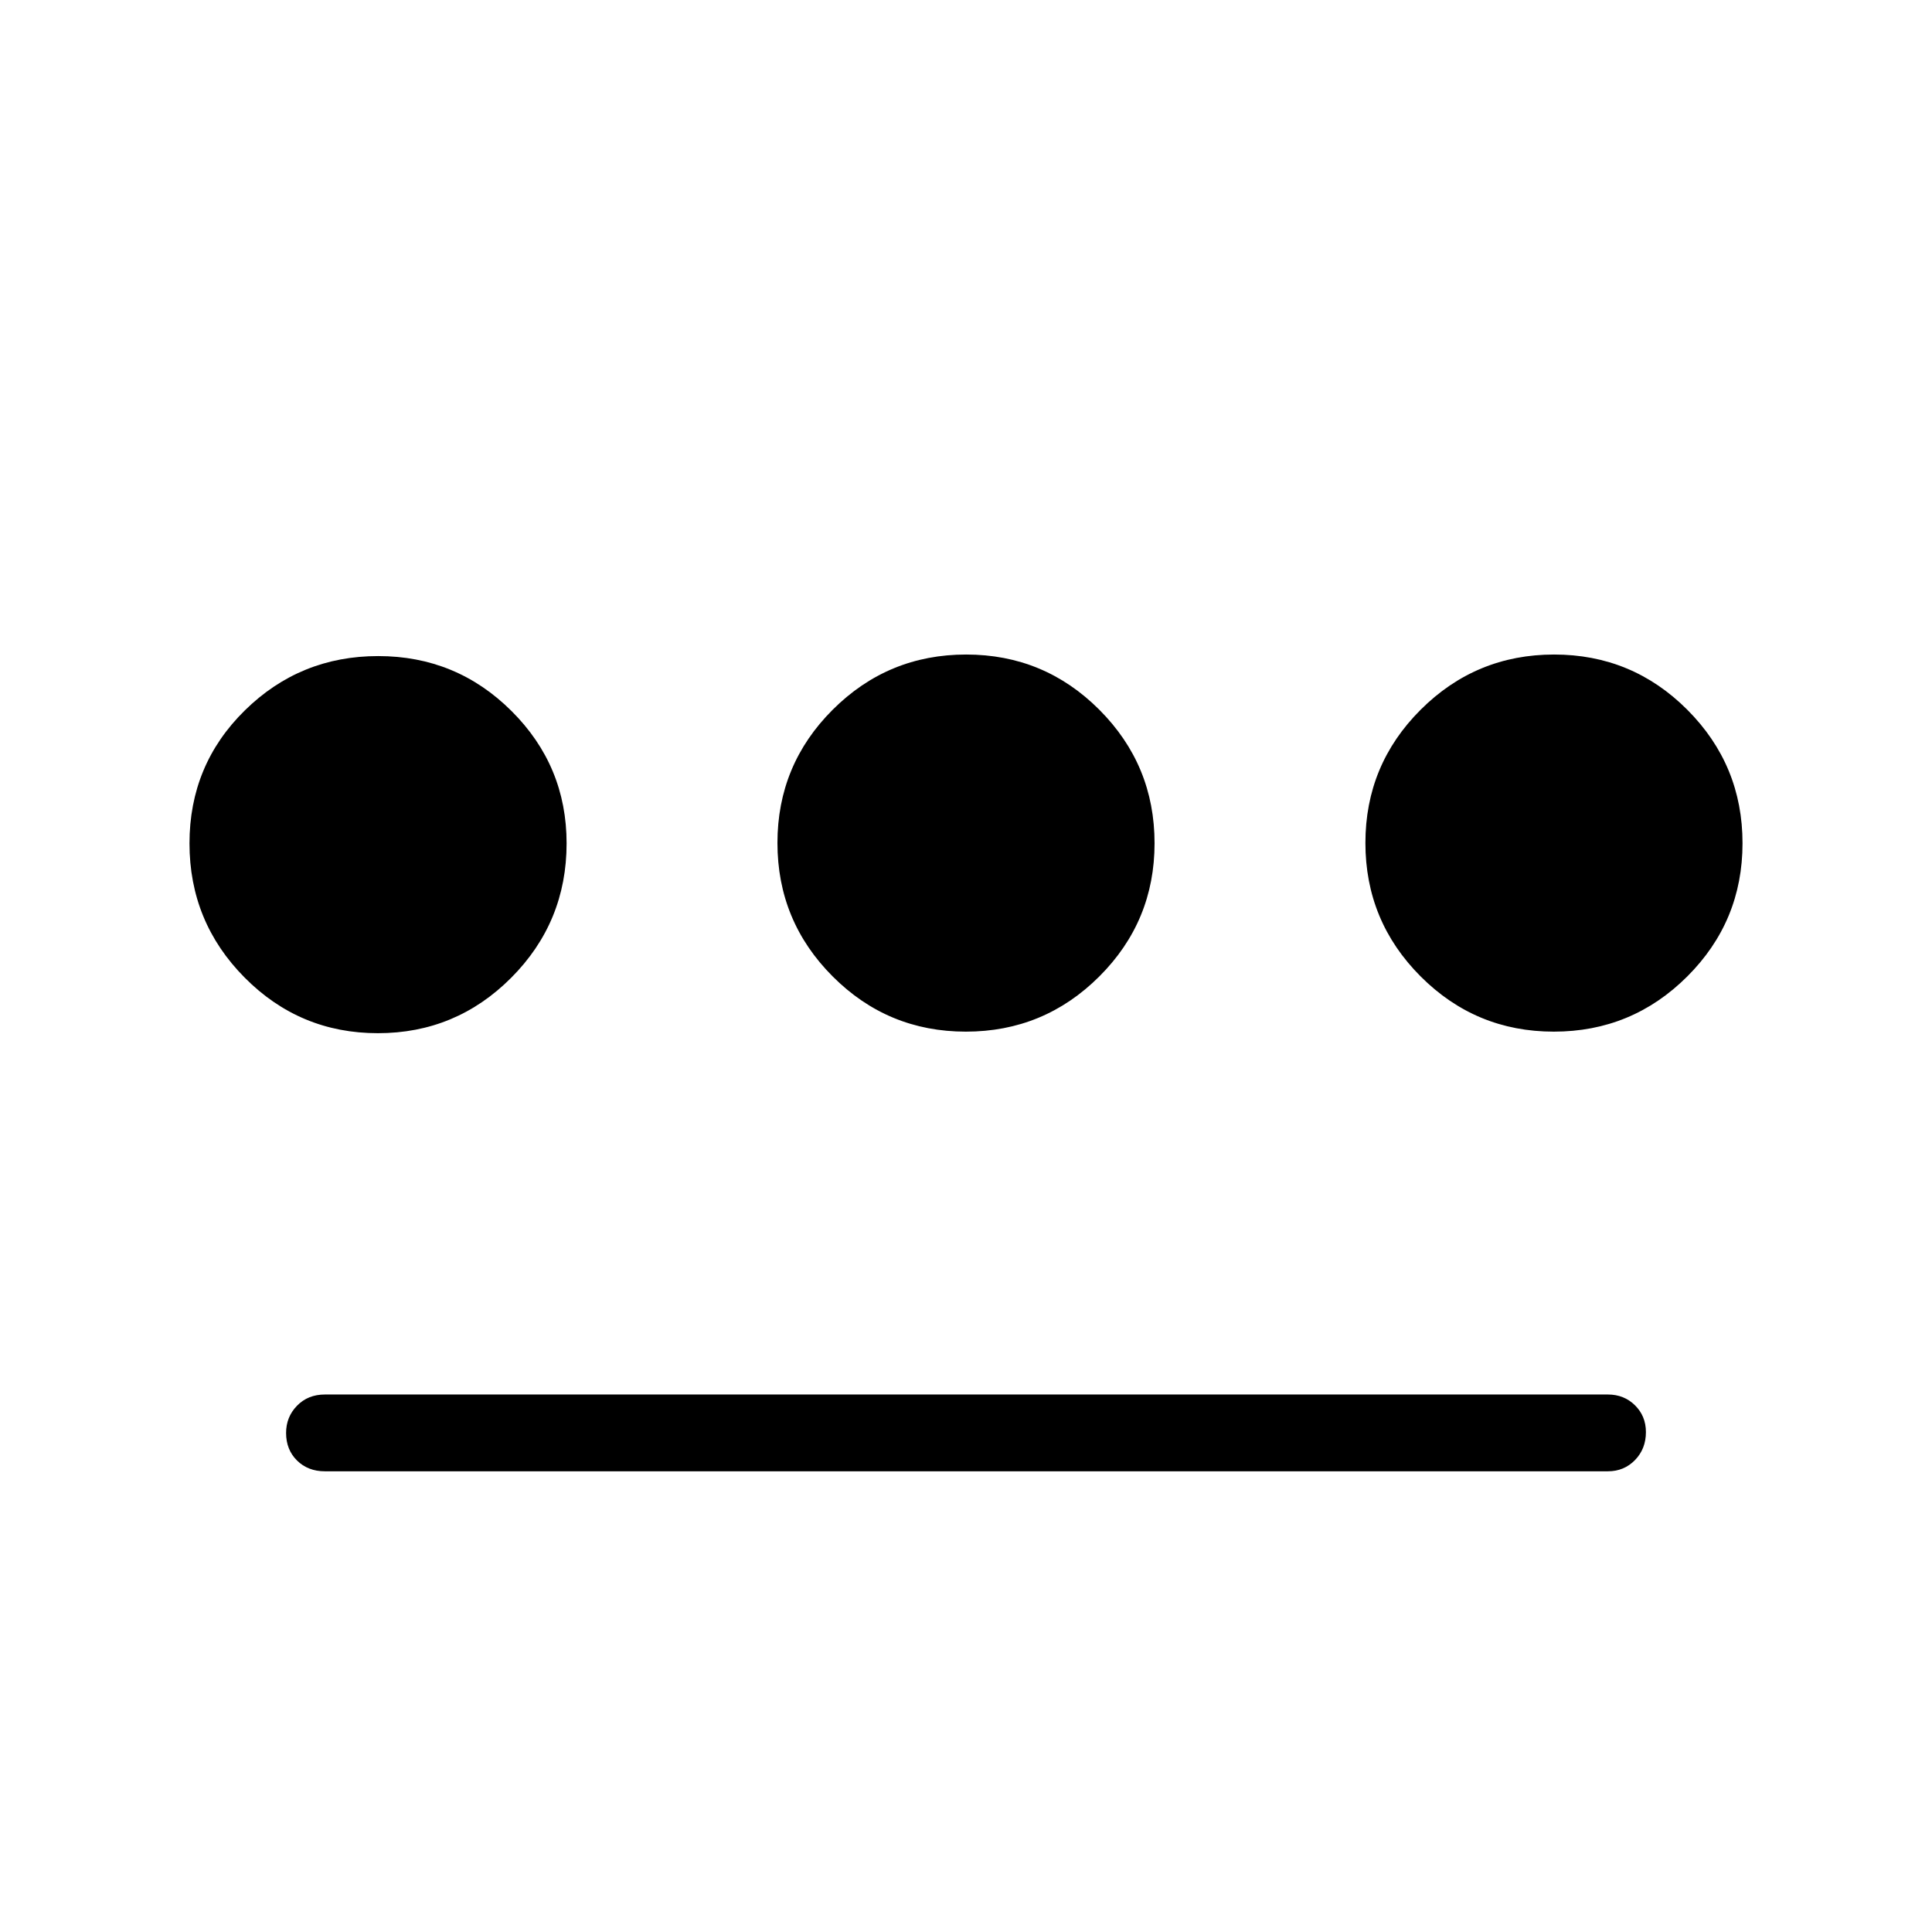 <svg xmlns="http://www.w3.org/2000/svg" height="20" viewBox="0 -960 960 960" width="20"><path d="M187.774-446.615q-38.813 0-66.216-27.635-27.404-27.635-27.404-66.673 0-39.039 27.476-66.058Q149.106-634 187.918-634q38.813 0 66.217 27.265 27.404 27.265 27.404 65.776 0 39.151-27.477 66.748-27.476 27.596-66.288 27.596Zm-26.351 217.692q-8.415 0-13.842-5.366-5.427-5.367-5.427-13.693 0-7.941 5.427-13.518 5.427-5.577 13.842-5.577h637.539q8.03 0 13.457 5.366 5.427 5.367 5.427 13.308 0 8.326-5.427 13.903t-13.457 5.577H161.423Zm318.505-218.462q-38.813 0-66.217-27.476-27.403-27.476-27.403-66.288 0-38.813 27.476-66.217 27.476-27.403 66.288-27.403 38.813 0 66.217 27.476 27.403 27.476 27.403 66.288 0 38.813-27.476 66.217-27.476 27.403-66.288 27.403Zm292.153 0q-38.812 0-66.216-27.476-27.404-27.476-27.404-66.288 0-38.813 27.477-66.217 27.476-27.403 66.288-27.403 38.813 0 66.217 27.476 27.403 27.476 27.403 66.288 0 38.813-27.476 66.217-27.476 27.403-66.289 27.403Z"/></svg>